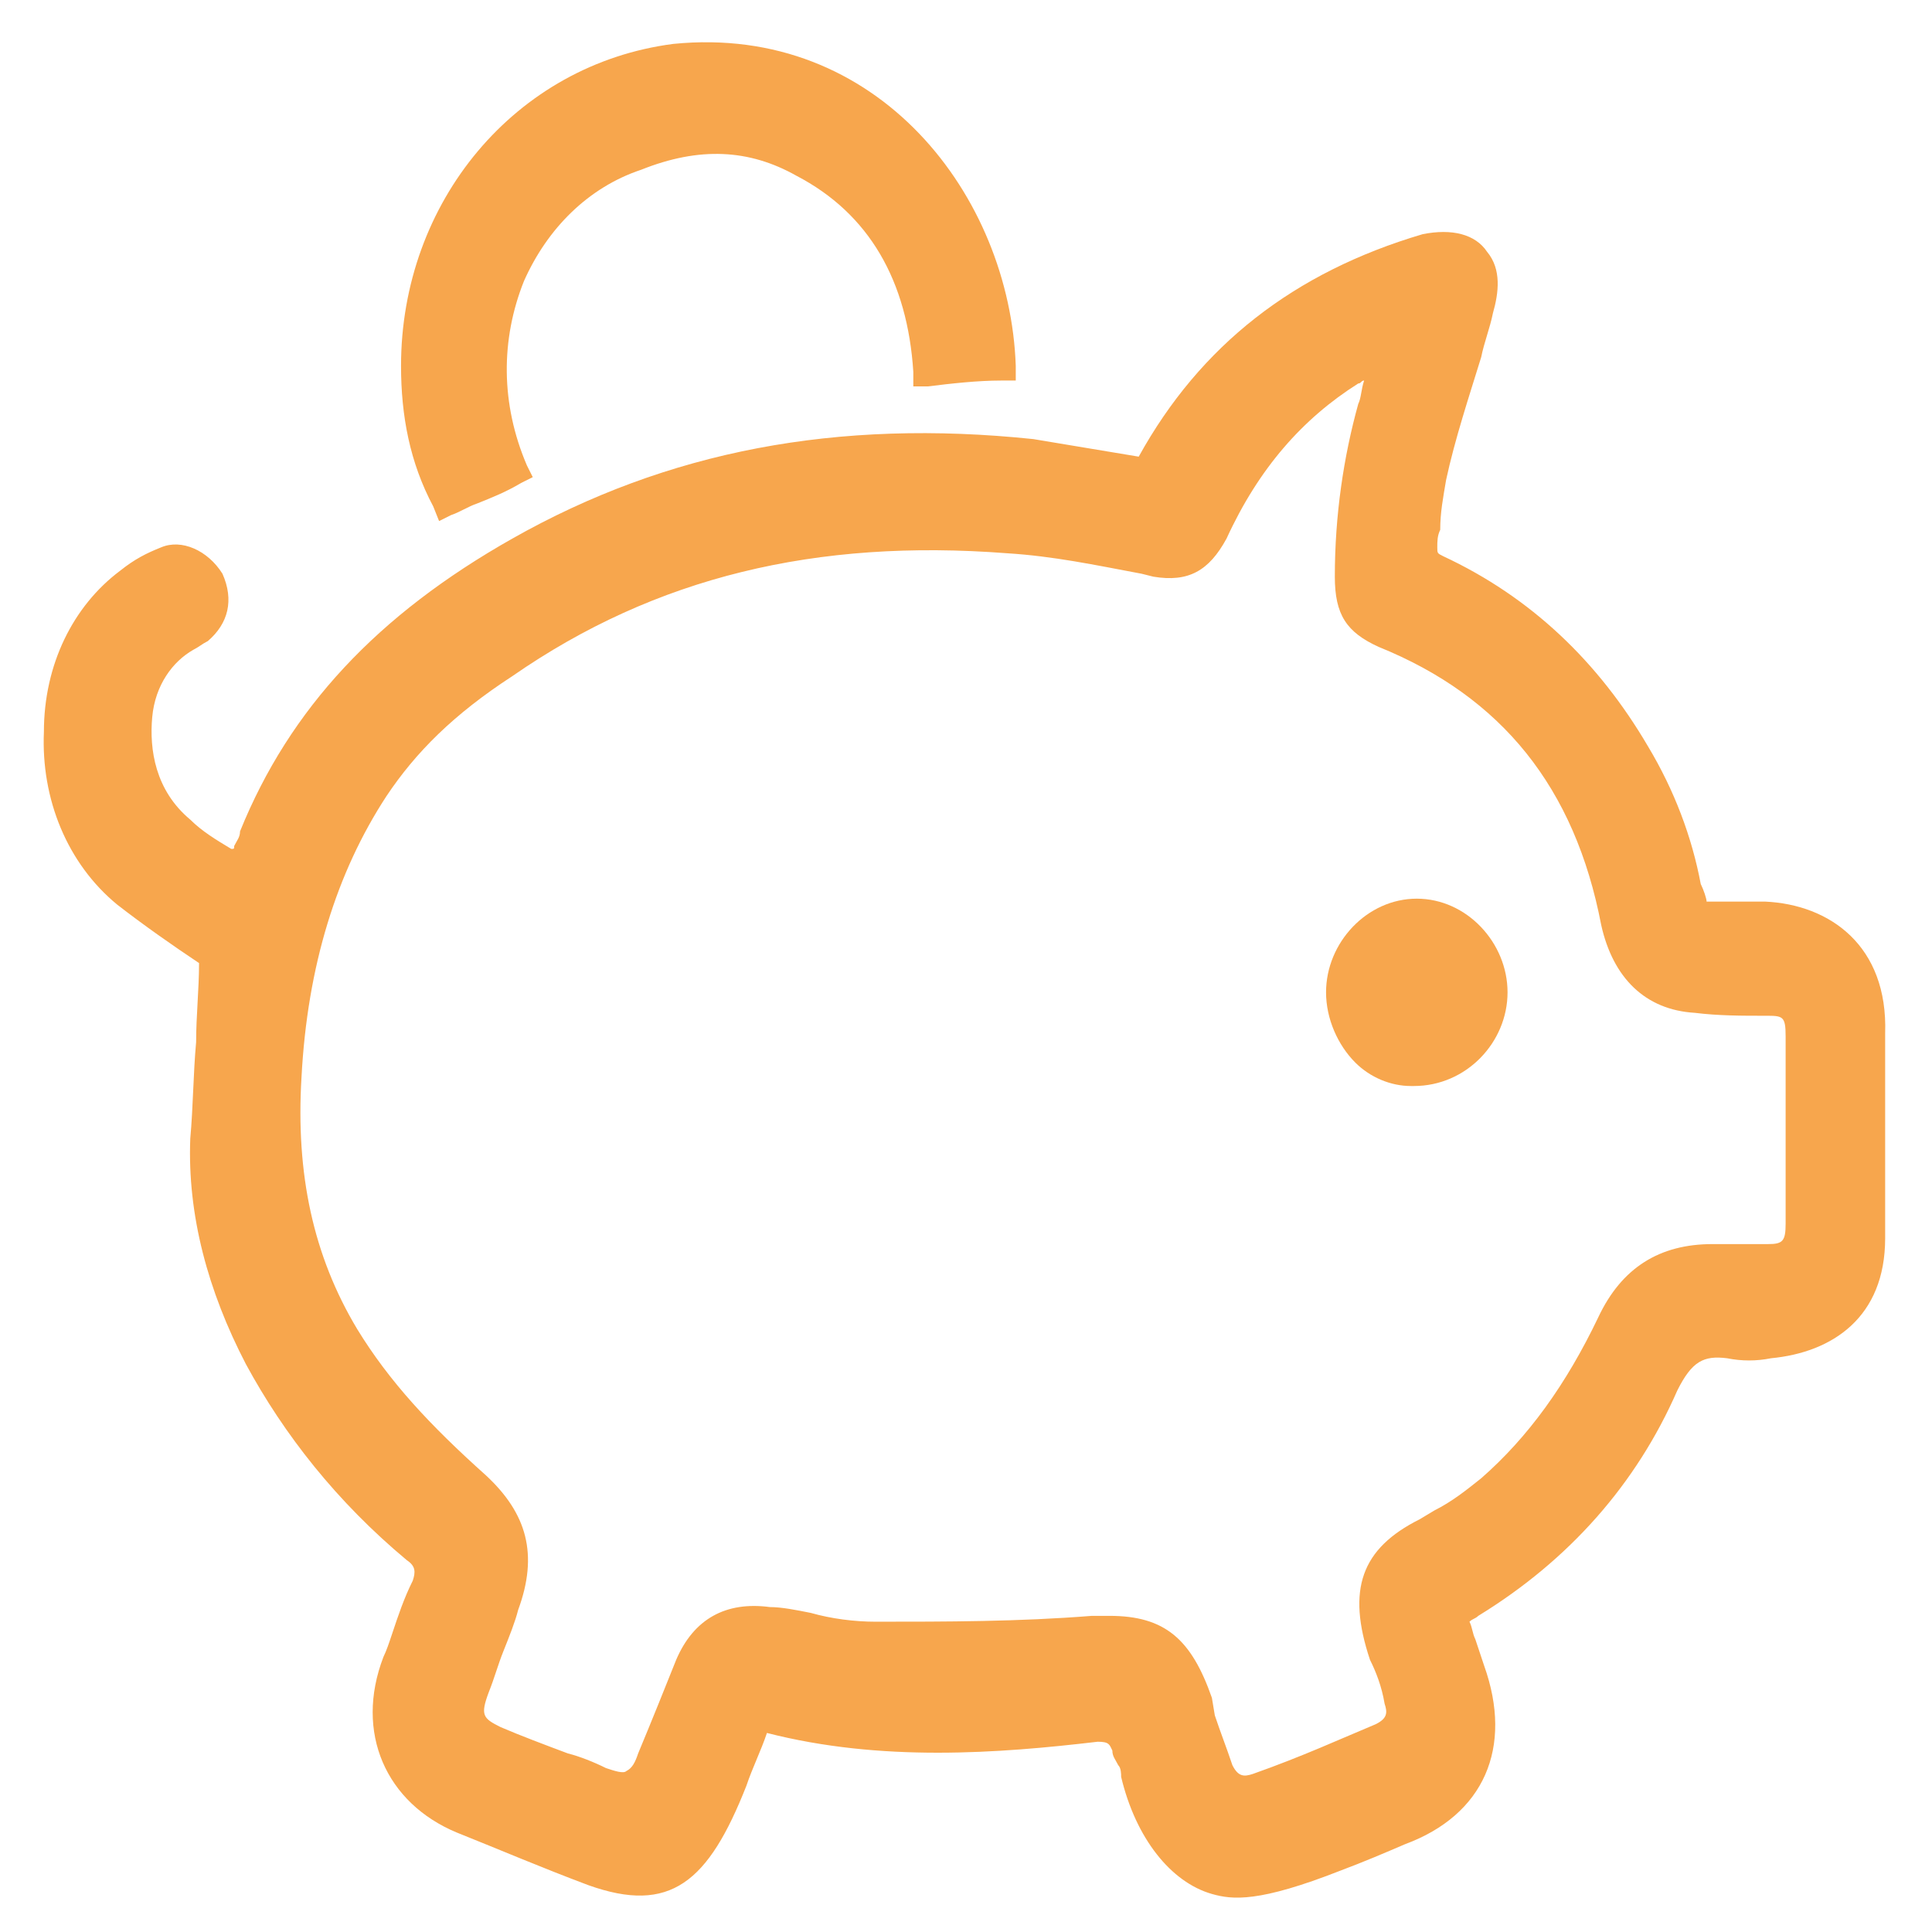 <?xml version="1.0" encoding="utf-8"?>
<!-- Generator: Adobe Illustrator 19.0.0, SVG Export Plug-In . SVG Version: 6.00 Build 0)  -->
<svg version="1.1" id="图层_1" xmlns="http://www.w3.org/2000/svg" xmlns:xlink="http://www.w3.org/1999/xlink" x="0px" y="0px"
	 viewBox="0 0 66 66" style="enable-background:new 0 0 66 66;" xml:space="preserve">
<style type="text/css">
	.st0{fill:#f7a64d;}
</style>
<g id="XMLID_29_">
	<path id="XMLID_30_" class="st0" d="M15,17.8l0.4-0.2c0.3-0.1,0.6-0.3,0.9-0.4c0.5-0.2,1-0.4,1.5-0.7l0.4-0.2l-0.2-0.4
		c-0.9-2.1-0.9-4.3-0.1-6.3c0.8-1.8,2.2-3.2,4-3.8C23.9,5,25.6,5.1,27.2,6c2.5,1.3,3.8,3.6,4,6.7l0,0.5l0.5,0
		c0.8-0.1,1.7-0.2,2.5-0.2h0.5v-0.5C34.5,6.7,30,0.8,23,1.5c-5.4,0.7-9.3,5.4-9.3,11c0,1.7,0.3,3.3,1.1,4.8L15,17.8z"/>
	<path id="XMLID_34_" class="st0" d="M51.5,33.9c0-1.7-1.4-3.2-3.1-3.2c-1.7,0-3.1,1.5-3.1,3.2c0,0.9,0.4,1.8,1,2.4
		c0.5,0.5,1.2,0.8,1.9,0.8c0,0,0.1,0,0.1,0C50.1,37.1,51.5,35.6,51.5,33.9z"/>
	<path id="XMLID_37_" class="st0" d="M60.3,30.8h-1.5c-0.2,0-0.5,0-0.5,0c0-0.1-0.1-0.4-0.2-0.6c-0.3-1.6-0.9-3.2-1.8-4.7
		c-1.7-2.9-4-5.1-7-6.5c-0.2-0.1-0.2-0.1-0.2-0.3c0-0.2,0-0.4,0.1-0.6c0-0.6,0.1-1.1,0.2-1.7c0.3-1.4,0.8-2.9,1.2-4.2
		c0.1-0.5,0.3-1,0.4-1.5c0.2-0.7,0.3-1.5-0.2-2.1c-0.4-0.6-1.2-0.8-2.2-0.6c-4.4,1.3-7.6,3.8-9.7,7.6c0,0-0.1,0,0,0
		c-0.6-0.1-1.2-0.2-1.8-0.3c-0.6-0.1-1.2-0.2-1.8-0.3c-6.7-0.7-12.5,0.4-17.8,3.4c-4.6,2.6-7.6,5.8-9.3,10c0,0.2-0.1,0.3-0.2,0.5
		C8,29,8,29,7.9,29c-0.5-0.3-1-0.6-1.4-1c-1.2-1-1.4-2.4-1.3-3.5c0.1-1.1,0.7-1.9,1.4-2.3c0.2-0.1,0.3-0.2,0.5-0.3
		c0.7-0.6,0.9-1.4,0.5-2.3c-0.5-0.8-1.4-1.2-2.1-0.9c-0.5,0.2-0.9,0.4-1.4,0.8c-1.6,1.2-2.6,3.2-2.6,5.5c-0.1,2.3,0.8,4.5,2.5,5.9
		c0.9,0.7,1.9,1.4,2.8,2c0,0.9-0.1,1.8-0.1,2.7c-0.1,1.1-0.1,2.2-0.2,3.3c-0.1,2.6,0.6,5.2,1.9,7.7c1.3,2.4,3.1,4.7,5.5,6.7
		c0.3,0.2,0.3,0.4,0.2,0.7c-0.3,0.6-0.5,1.2-0.7,1.8c-0.1,0.3-0.2,0.6-0.3,0.8c-1,2.6,0.1,5,2.5,6c1.5,0.6,2.9,1.2,4.5,1.8
		c2.8,1,4.1-0.1,5.4-3.4c0.2-0.6,0.5-1.2,0.7-1.8c0,0,0,0,0,0c3.9,1,7.9,0.7,11.3,0.3c0.4,0,0.4,0.1,0.5,0.3c0,0.2,0.1,0.3,0.2,0.5
		c0.1,0.1,0.1,0.3,0.1,0.4c0.5,2.1,1.7,3.6,3.1,4c0.7,0.2,1.6,0.3,4.4-0.8c0.8-0.3,1.5-0.6,2.2-0.9c2.7-1,3.7-3.3,2.7-6.1
		c-0.1-0.3-0.2-0.6-0.3-0.9c-0.1-0.2-0.1-0.4-0.2-0.6c0,0,0,0,0,0c0.1-0.1,0.2-0.1,0.3-0.2c3.1-1.9,5.4-4.5,6.8-7.7
		c0.5-1,0.9-1.2,1.7-1.1c0.5,0.1,1,0.1,1.5,0c2.1-0.2,3.9-1.4,3.9-4.1v-7C64.5,32.3,62.5,30.9,60.3,30.8z M46.8,56.7
		c0.2,0.4,0.4,0.9,0.5,1.5c0.1,0.3,0.1,0.5-0.3,0.7c-1.2,0.5-2.5,1.1-4.2,1.7c-0.3,0.1-0.5,0.1-0.7-0.3c-0.2-0.6-0.4-1.1-0.6-1.7
		L41.4,58c-0.7-2-1.6-2.8-3.5-2.8c-0.2,0-0.4,0-0.6,0c-2.5,0.2-5,0.2-7.4,0.2c-0.7,0-1.5-0.1-2.2-0.3c-0.5-0.1-1-0.2-1.4-0.2
		c-1.5-0.2-2.6,0.4-3.2,1.8c-0.4,1-0.8,2-1.3,3.2c-0.1,0.3-0.2,0.5-0.4,0.6c-0.1,0.1-0.4,0-0.7-0.1c-0.4-0.2-0.9-0.4-1.3-0.5
		c-0.8-0.3-1.6-0.6-2.3-0.9c-0.6-0.3-0.7-0.4-0.4-1.2c0.2-0.5,0.3-0.9,0.5-1.4c0.2-0.5,0.4-1,0.5-1.4c0.7-1.9,0.3-3.3-1.1-4.6
		c-1.9-1.7-3.3-3.2-4.4-5c-1.5-2.5-2.1-5.3-1.9-8.6c0.2-3.8,1.2-7,2.9-9.6c1-1.5,2.3-2.8,4.3-4.1c4.9-3.4,10.4-4.7,16.9-4.2
		c1.6,0.1,3,0.4,4.6,0.7l0.4,0.1c1.2,0.2,1.9-0.2,2.5-1.3c1.1-2.4,2.6-4.1,4.5-5.3c0.1,0,0.1-0.1,0.2-0.1c-0.1,0.3-0.1,0.6-0.2,0.8
		c-0.5,1.8-0.8,3.8-0.8,5.9c0,1.3,0.4,1.9,1.5,2.4c4.2,1.7,6.7,4.8,7.6,9.5c0.4,1.8,1.5,2.9,3.2,3c0.8,0.1,1.6,0.1,2.4,0.1
		c0.6,0,0.7,0,0.7,0.7v6.4c0,0.6-0.1,0.7-0.6,0.7h-1.9c-1.8,0-3.1,0.8-3.9,2.5c-1.1,2.3-2.4,4.1-4,5.5c-0.5,0.4-1,0.8-1.6,1.1
		l-0.5,0.3C46.5,52.9,46,54.3,46.8,56.7z"/>
</g>
</svg>
